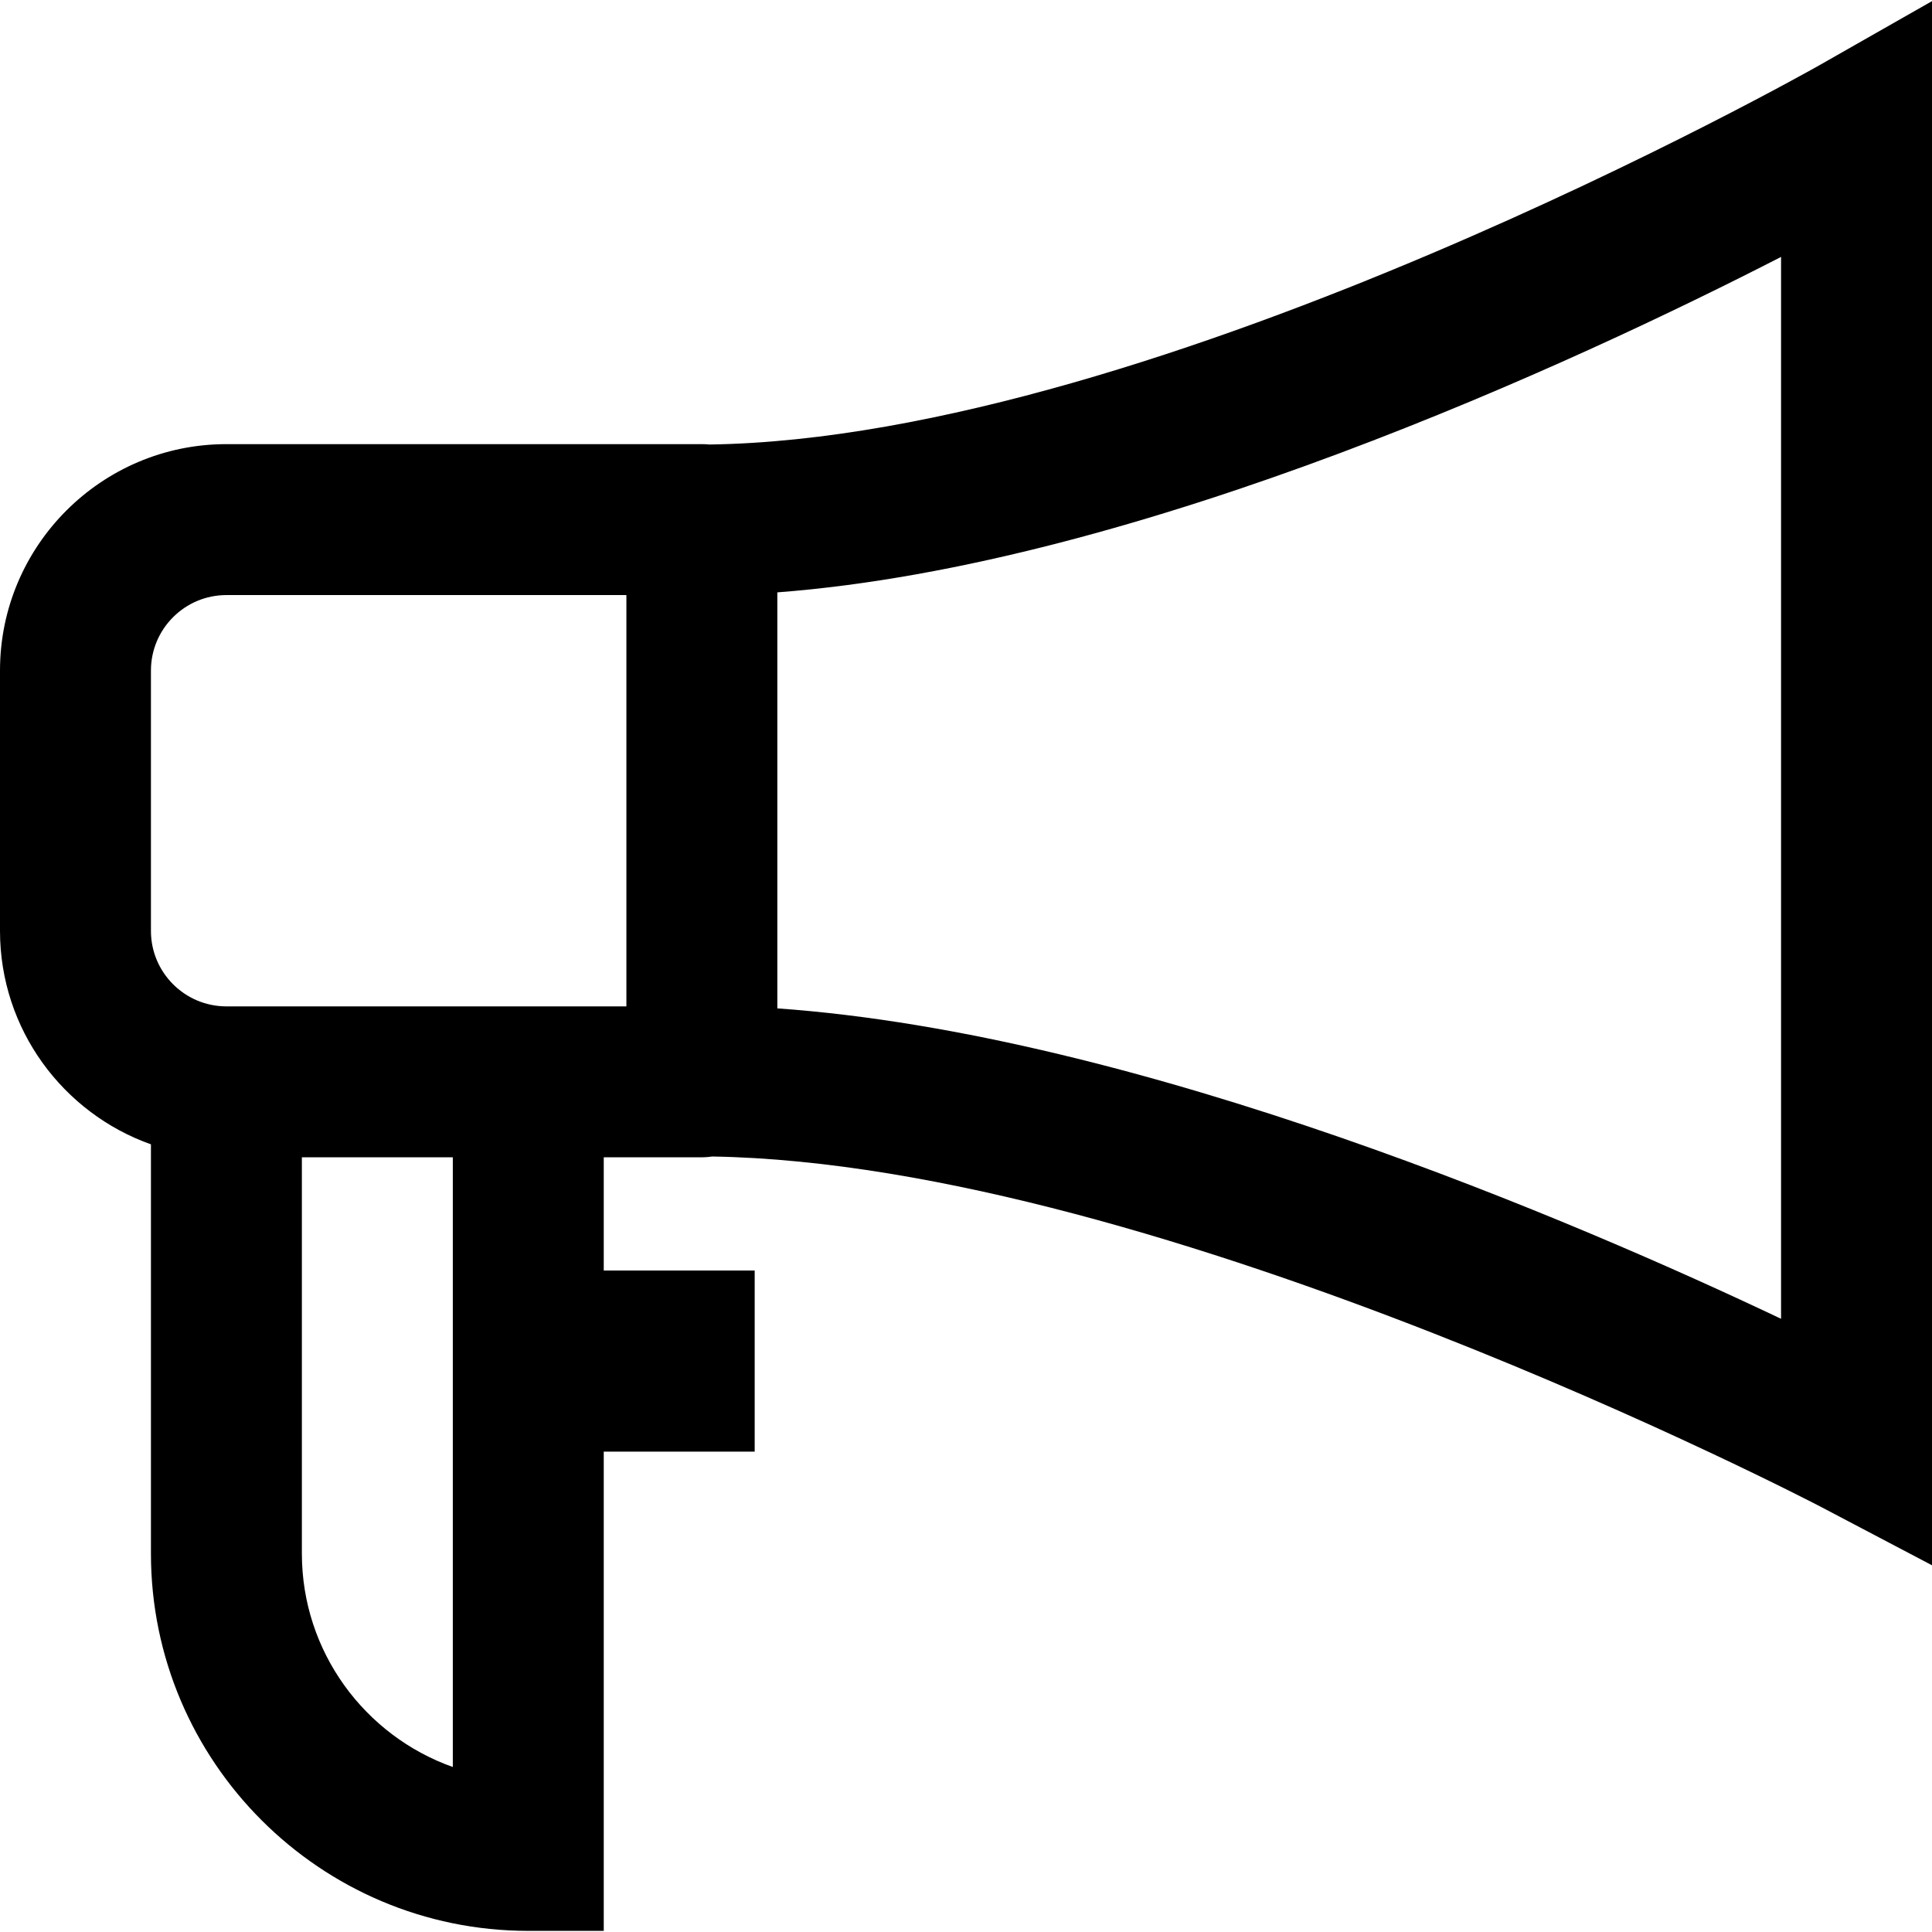 <?xml version="1.0" encoding="iso-8859-1"?>
<!-- Generator: Adobe Illustrator 19.0.0, SVG Export Plug-In . SVG Version: 6.00 Build 0)  -->
<svg version="1.1" id="Capa_1" xmlns="http://www.w3.org/2000/svg" xmlns:xlink="http://www.w3.org/1999/xlink" x="0px" y="0px"
	 viewBox="0 0 512 512" style="enable-background:new 0 0 512 512;" xml:space="preserve">
<g>
	<g>
		<path d="M482.104,17.321c-1.75,0.996-174.858,98.783-294.107,100.481c-0.657-0.065-1.323-0.101-1.997-0.101H60
			c-33.084,0-60,26.916-60,60v69c0,26.073,16.722,48.303,40,56.56v108.44c0,55.141,44.86,100,100,100h20v-127h40v-48h-40v-30h26
			c0.943,0,1.863-0.088,2.771-0.214c119.434,1.946,292.173,91.998,293.92,92.915L512,414.815V0.299L482.104,17.321z M120,468.274
			c-23.281-8.255-40-30.498-40-56.573v-105h40V468.274z M166,266.701H60c-11.028,0-20-8.972-20-20v-69c0-11.028,8.972-20,20-20h106
			V266.701z M472,349.495c-53.451-25.371-169.574-75.459-266-82.263V156.984c96.352-7.335,212.222-61.303,266-88.898V349.495z"/>
	</g>
</g>
<g>
</g>
<g>
</g>
<g>
</g>
<g>
</g>
<g>
</g>
<g>
</g>
<g>
</g>
<g>
</g>
<g>
</g>
<g>
</g>
<g>
</g>
<g>
</g>
<g>
</g>
<g>
</g>
<g>
</g>
</svg>
